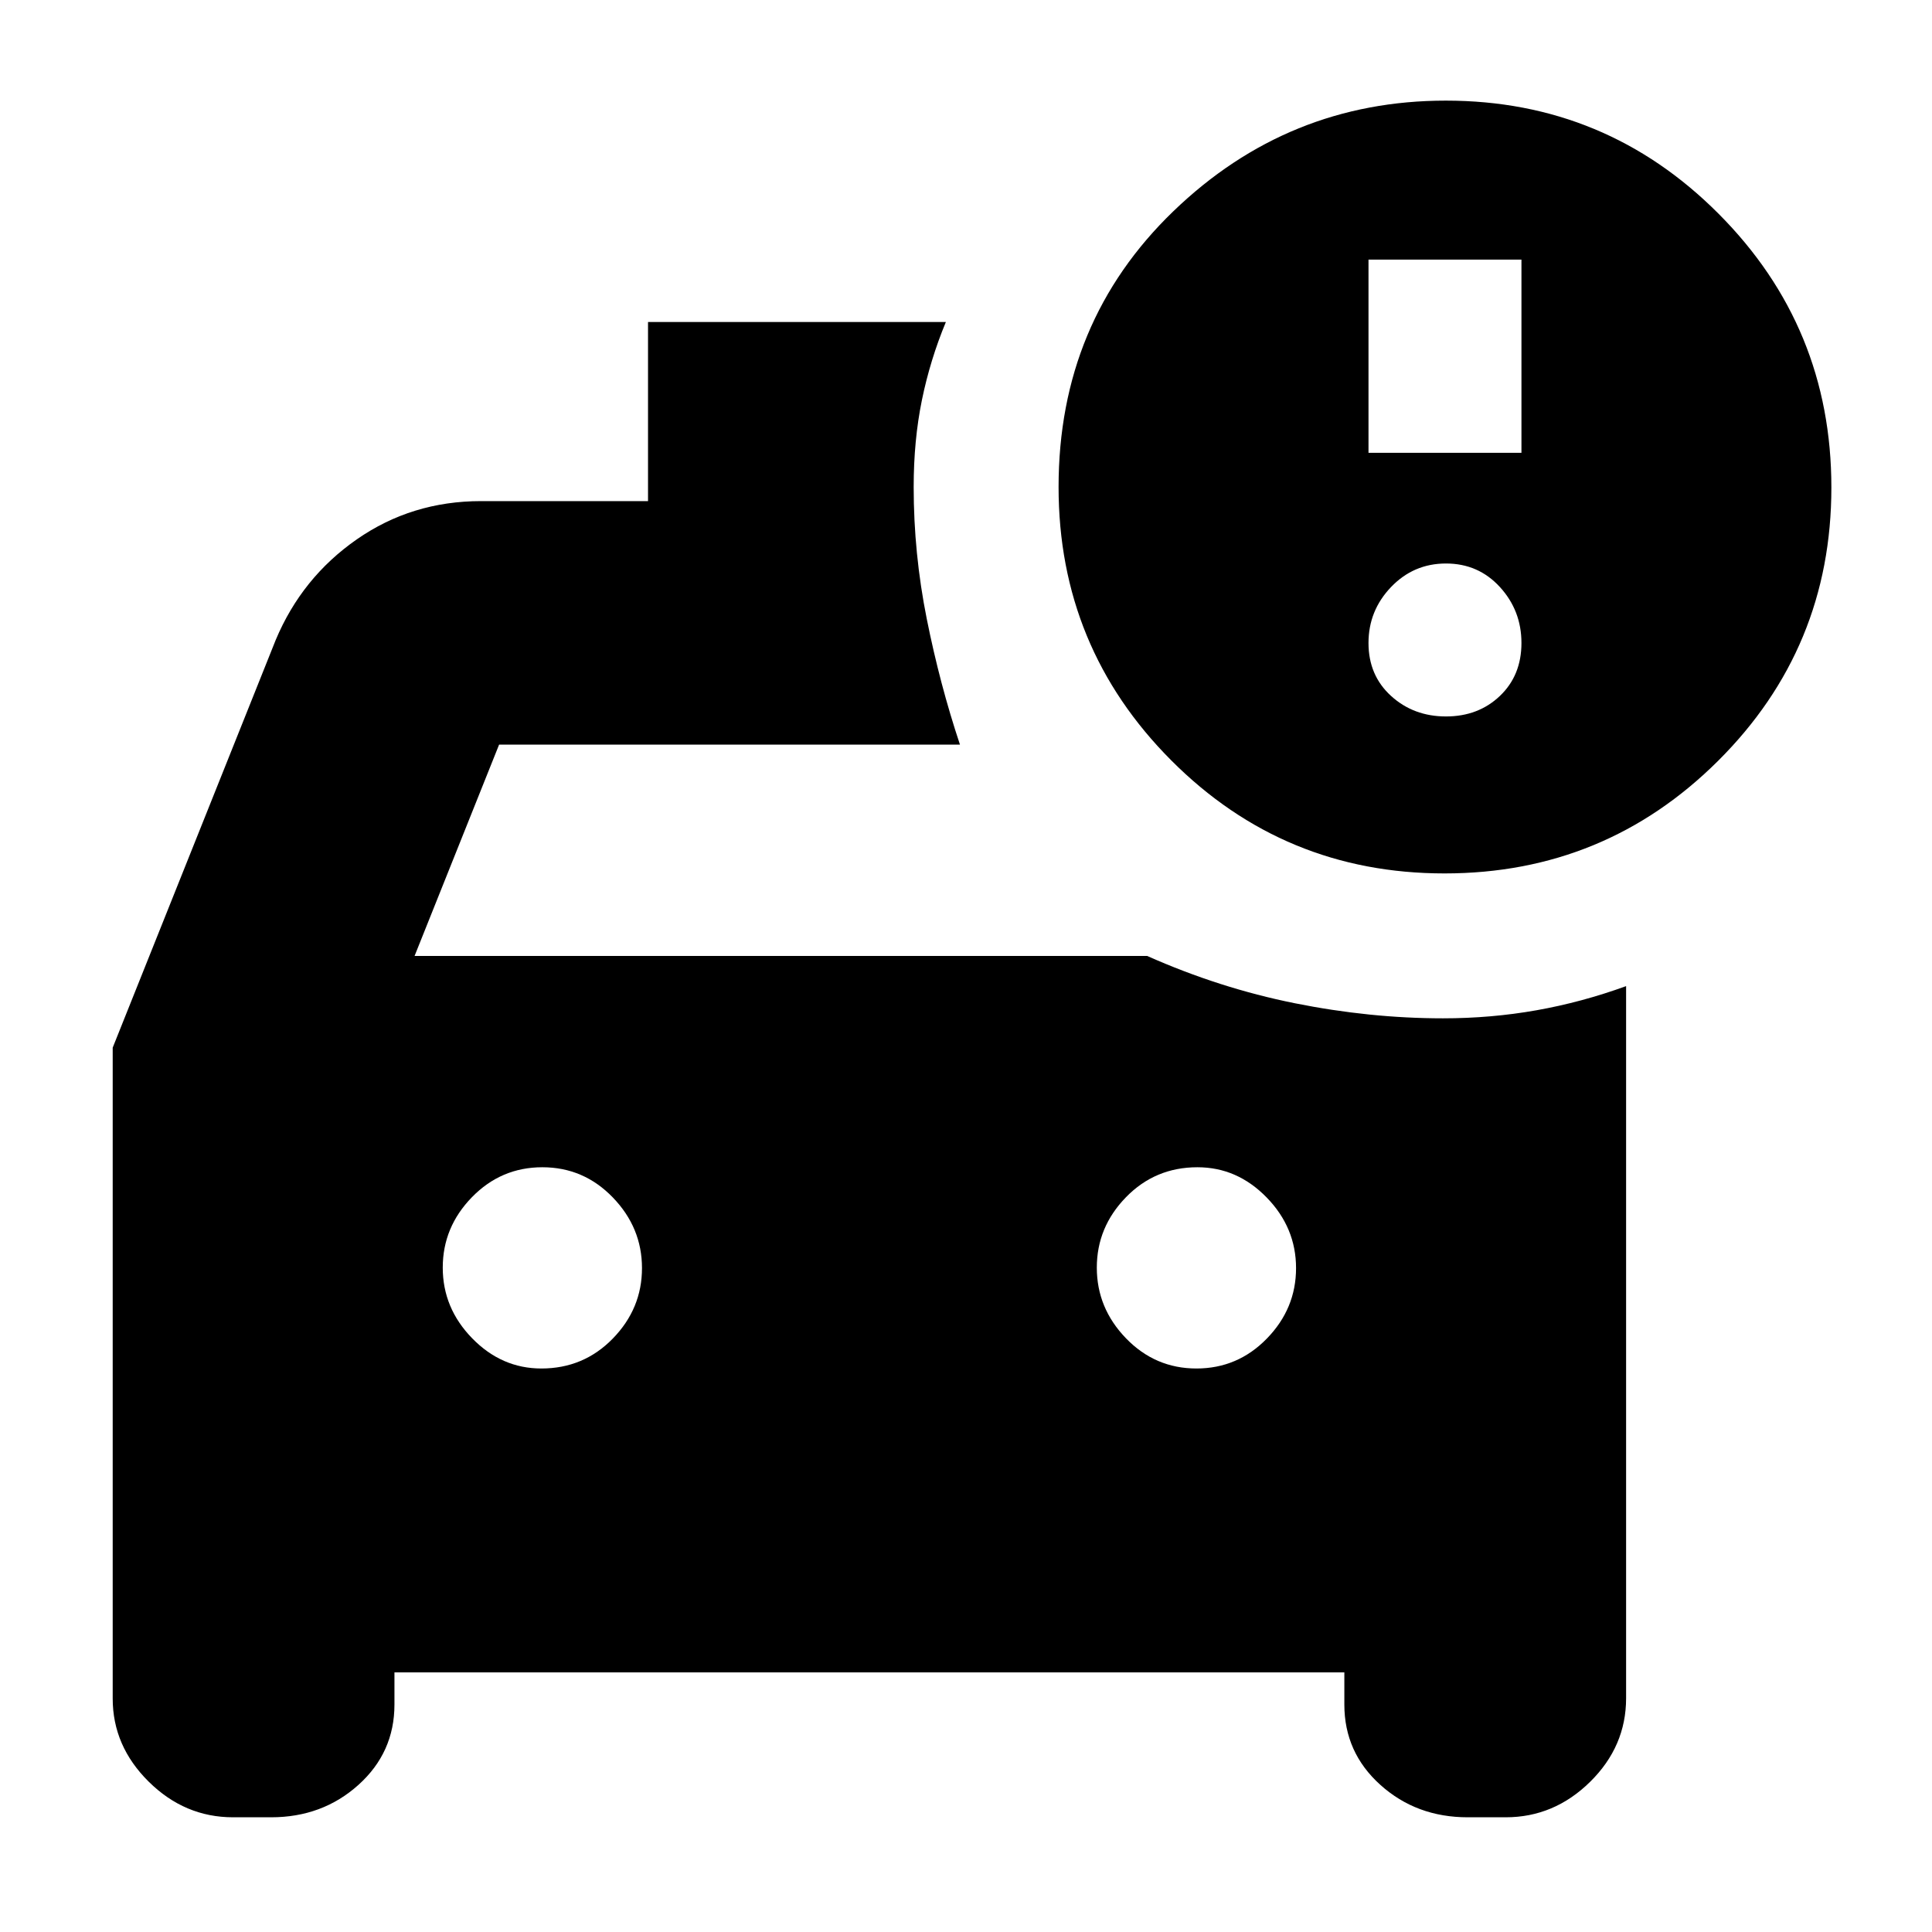 <svg xmlns="http://www.w3.org/2000/svg" height="20" viewBox="0 -960 960 960" width="20"><path d="M594.5-280q20.5 0 35-14.88t14.5-35Q644-350 629.38-365q-14.63-15-34.38-15-21 0-35.5 14.88t-14.5 35Q545-310 559.5-295q14.5 15 35 15ZM269-280q21 0 35.5-14.88t14.5-35Q319-350 304.5-365q-14.5-15-35-15t-35 14.88q-14.5 14.88-14.5 35Q220-310 234.63-295q14.62 15 34.37 15Zm448.77-246Q638-526 582-582.16 526-638.32 526-718q0-82 57-137t135.45-55q79.49 0 135.52 56.23 56.03 56.22 56.03 136Q910-638 853.77-582q-56.22 56-136 56ZM680-735h76v-96h-76v96Zm38.5 131q16.1 0 26.8-10.2t10.7-26.3q0-16.1-10.7-27.8T718.5-680q-16.1 0-27.3 11.7T680-640.5q0 16.1 11.2 26.3t27.3 10.2ZM477-590H248l-42 105h364q36 16 73.36 23.5Q680.71-454 717-454q23.91 0 46.46-4Q786-462 808-470v353.83q0 23.96-17.9 41.57Q772.2-57 748.19-57H729.3q-25.5 0-43.4-16.1T668-113v-16H196v16q0 23.8-17.9 39.9Q160.2-57 134.7-57h-18.89Q91.8-57 73.9-74.69 56-92.38 56-116v-323.43L137-642q13-31 40.3-50 27.3-19 61.7-19h83v-89h148q-7.81 18.8-11.91 38.8-4.09 20-4.09 43.2 0 33 6.5 65.5T477-590Z"/></svg>